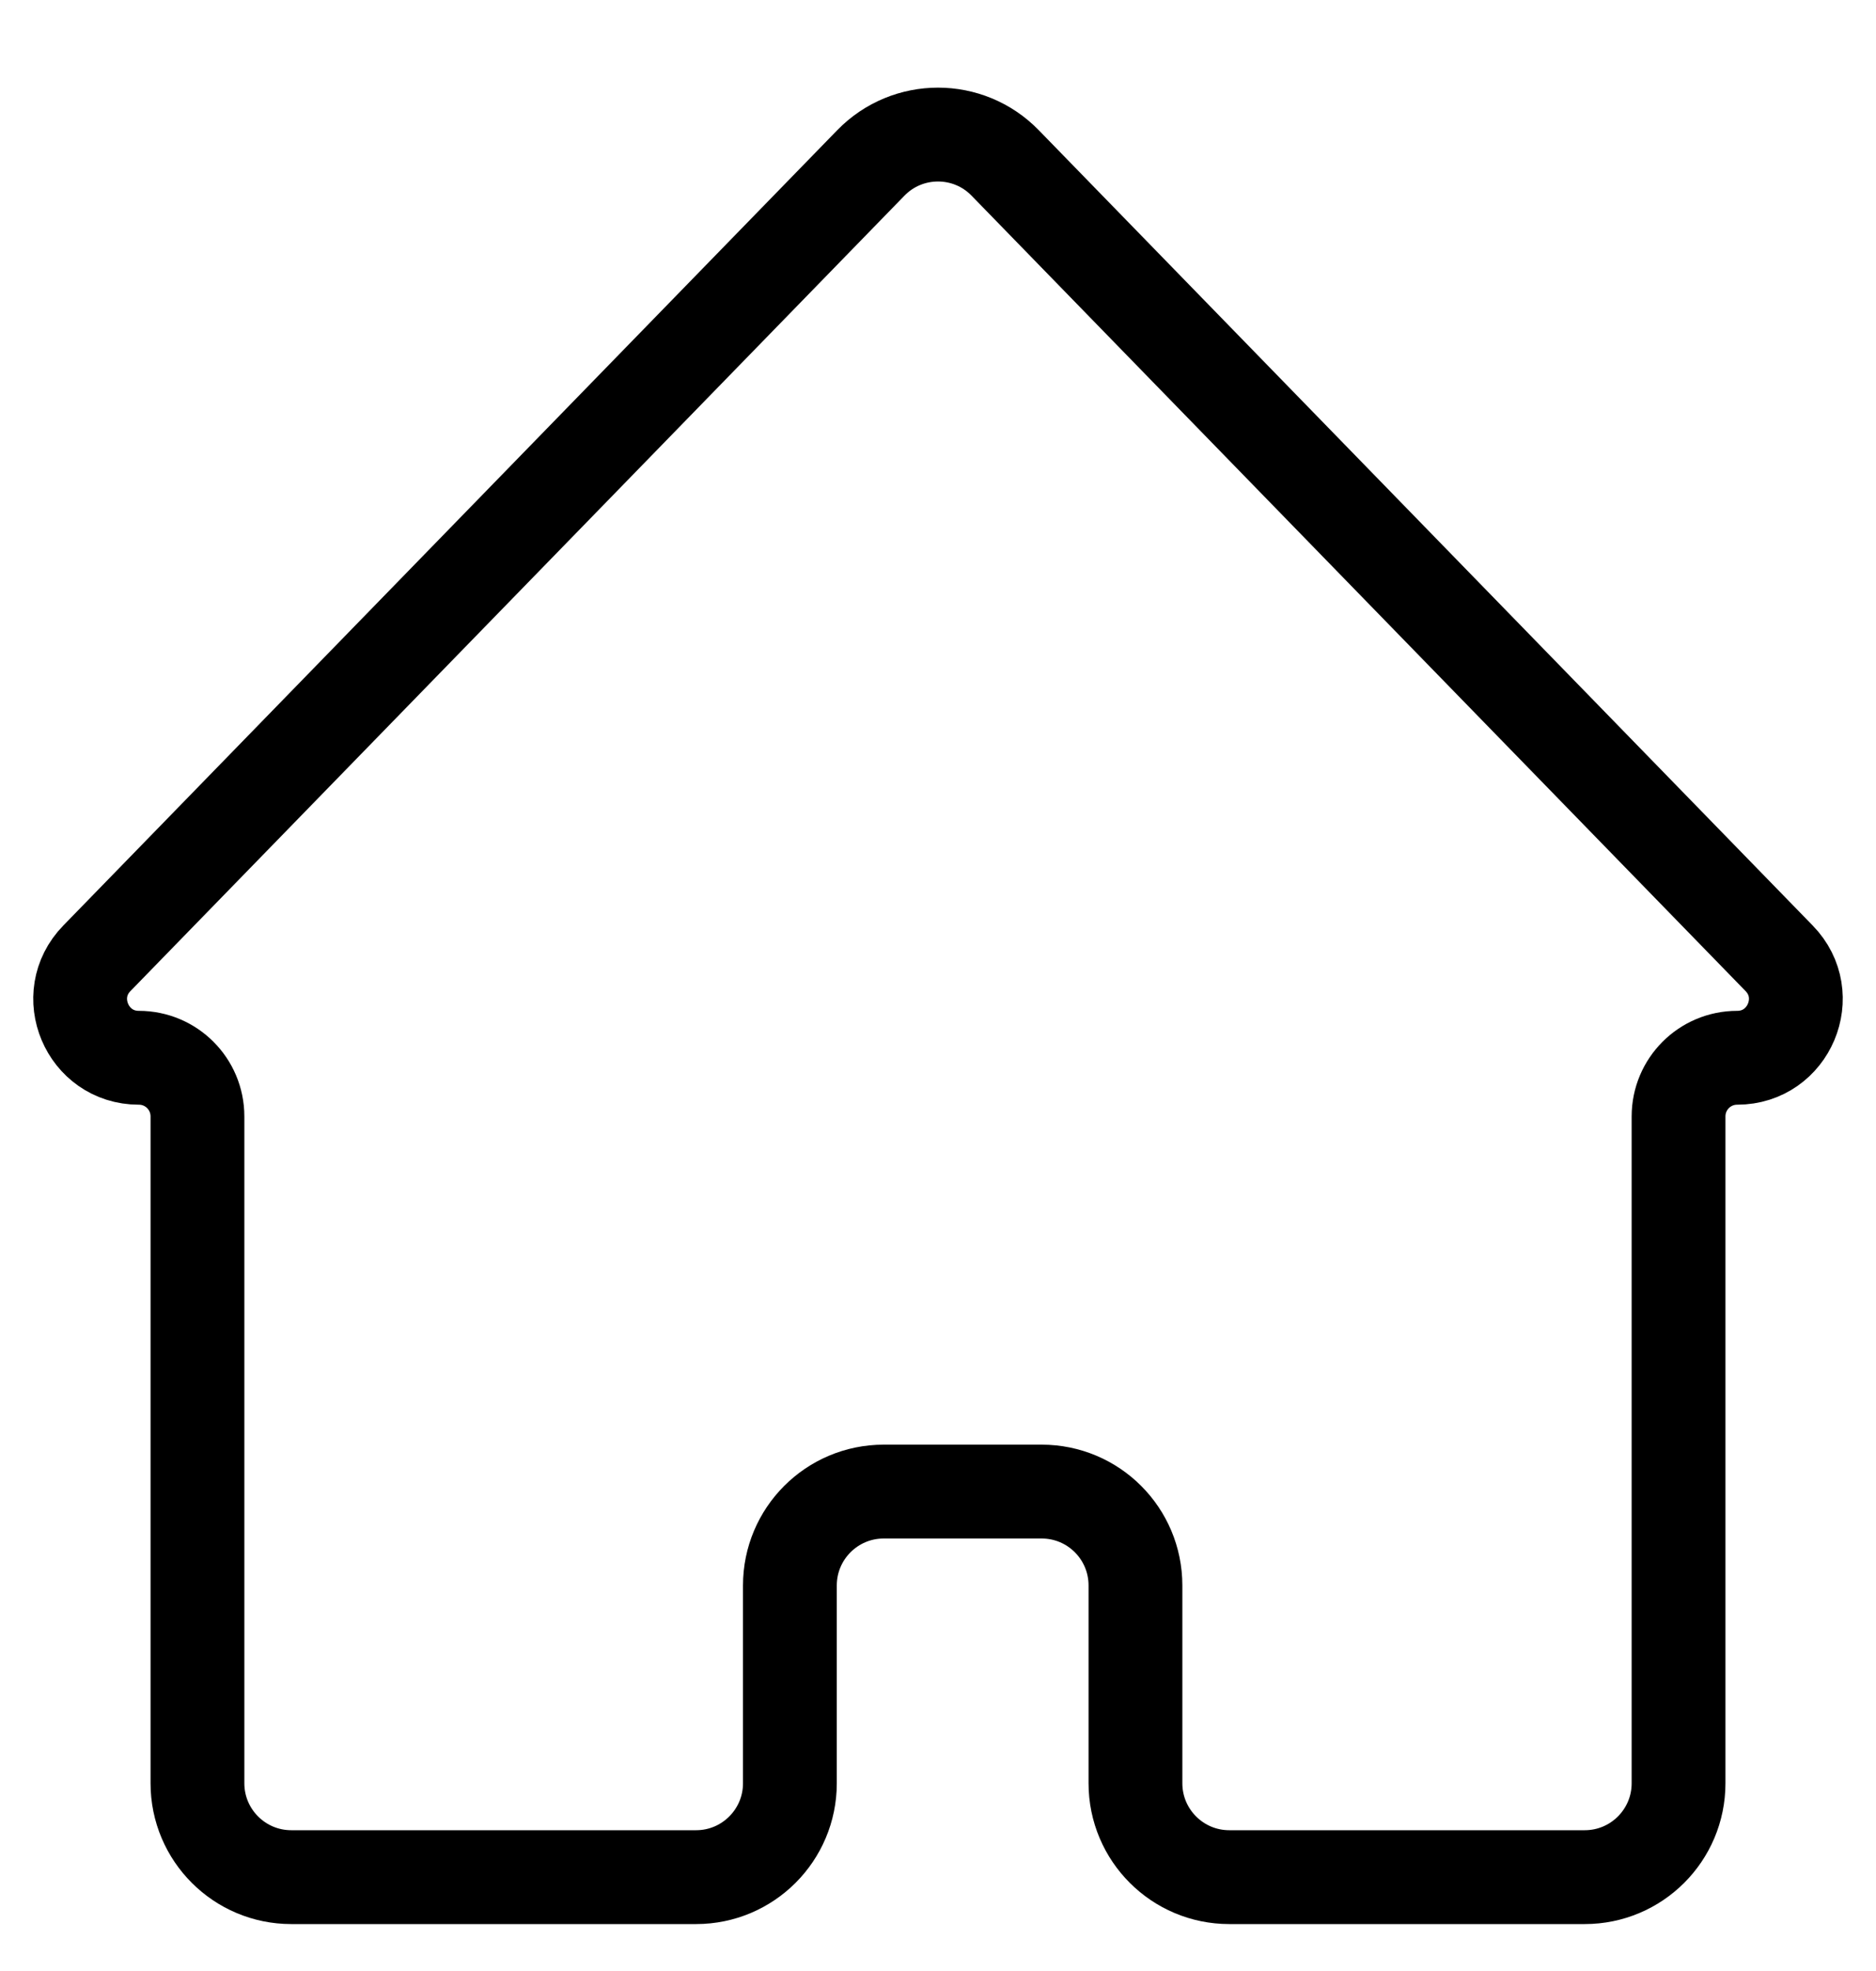 <svg width="20" height="21" viewBox="0 0 20 21" fill="none" xmlns="http://www.w3.org/2000/svg">
<path d="M9.284 1.736L1.033 10.21C0.647 10.605 0.928 11.27 1.48 11.27C1.826 11.27 2.105 11.55 2.105 11.895V19C2.105 19.552 2.553 20 3.105 20H7.421C7.973 20 8.421 19.552 8.421 19V16.892C8.421 16.34 8.869 15.892 9.421 15.892H11.105C11.658 15.892 12.105 16.34 12.105 16.892V19C12.105 19.552 12.553 20 13.105 20H16.895C17.447 20 17.895 19.552 17.895 19V11.895C17.895 11.55 18.174 11.27 18.52 11.27C19.072 11.27 19.353 10.605 18.967 10.21L10.716 1.736C10.324 1.333 9.676 1.333 9.284 1.736Z" stroke="black"/>
</svg>
